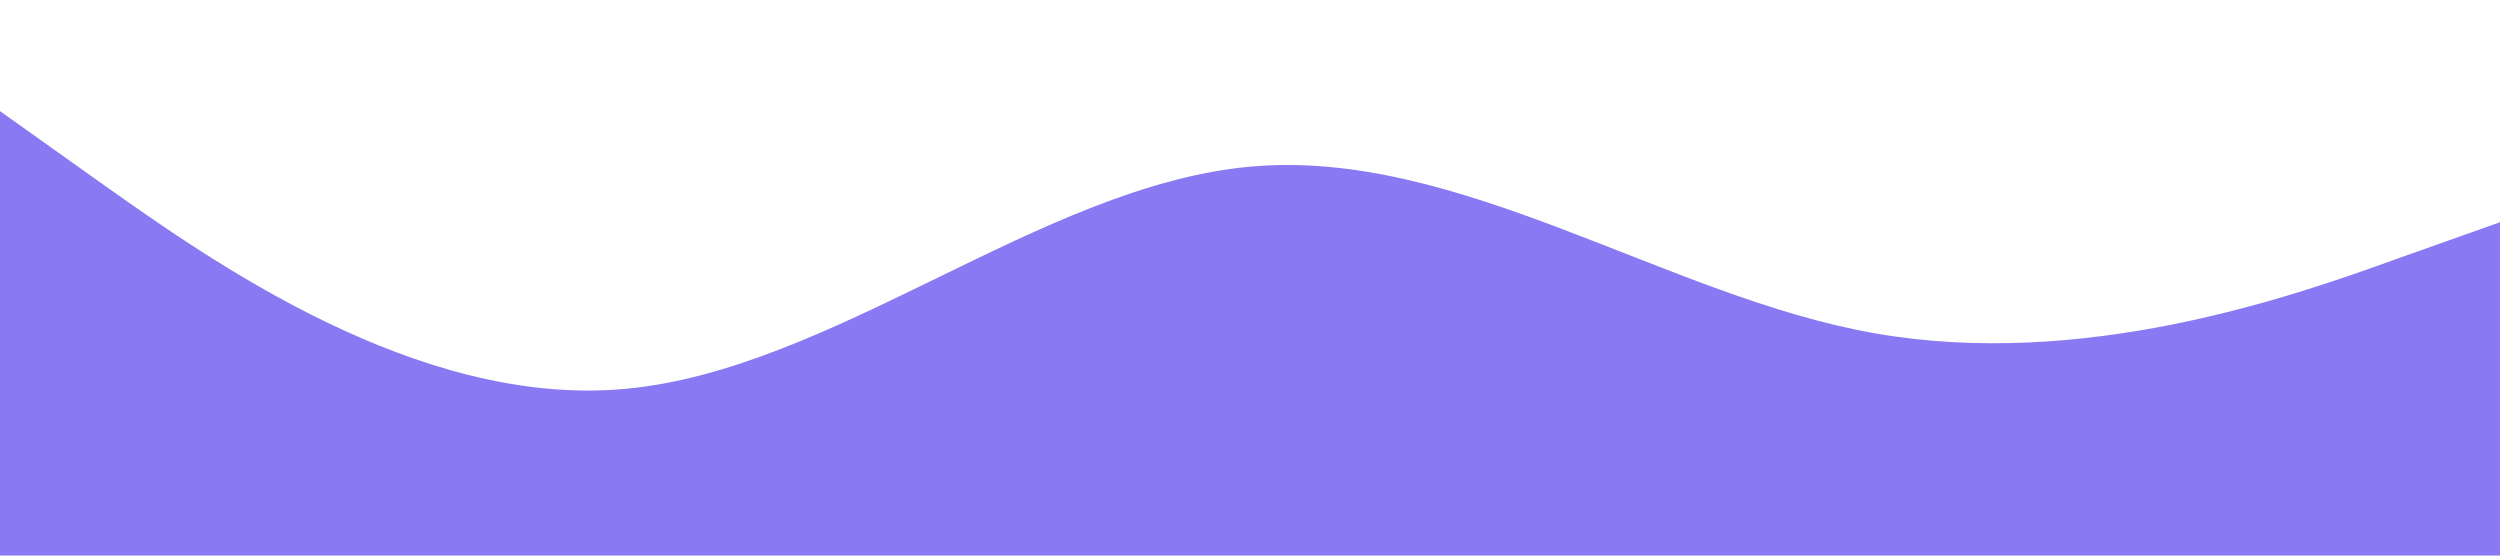 <?xml version="1.0" standalone="no"?><svg xmlns="http://www.w3.org/2000/svg" viewBox="0 0 1440 320"><path fill="#8979F2" fill-opacity="1" d="M0,64L60,106.7C120,149,240,235,360,224C480,213,600,107,720,96C840,85,960,171,1080,192C1200,213,1320,171,1380,149.3L1440,128L1440,320L1380,320C1320,320,1200,320,1080,320C960,320,840,320,720,320C600,320,480,320,360,320C240,320,120,320,60,320L0,320Z"></path></svg>